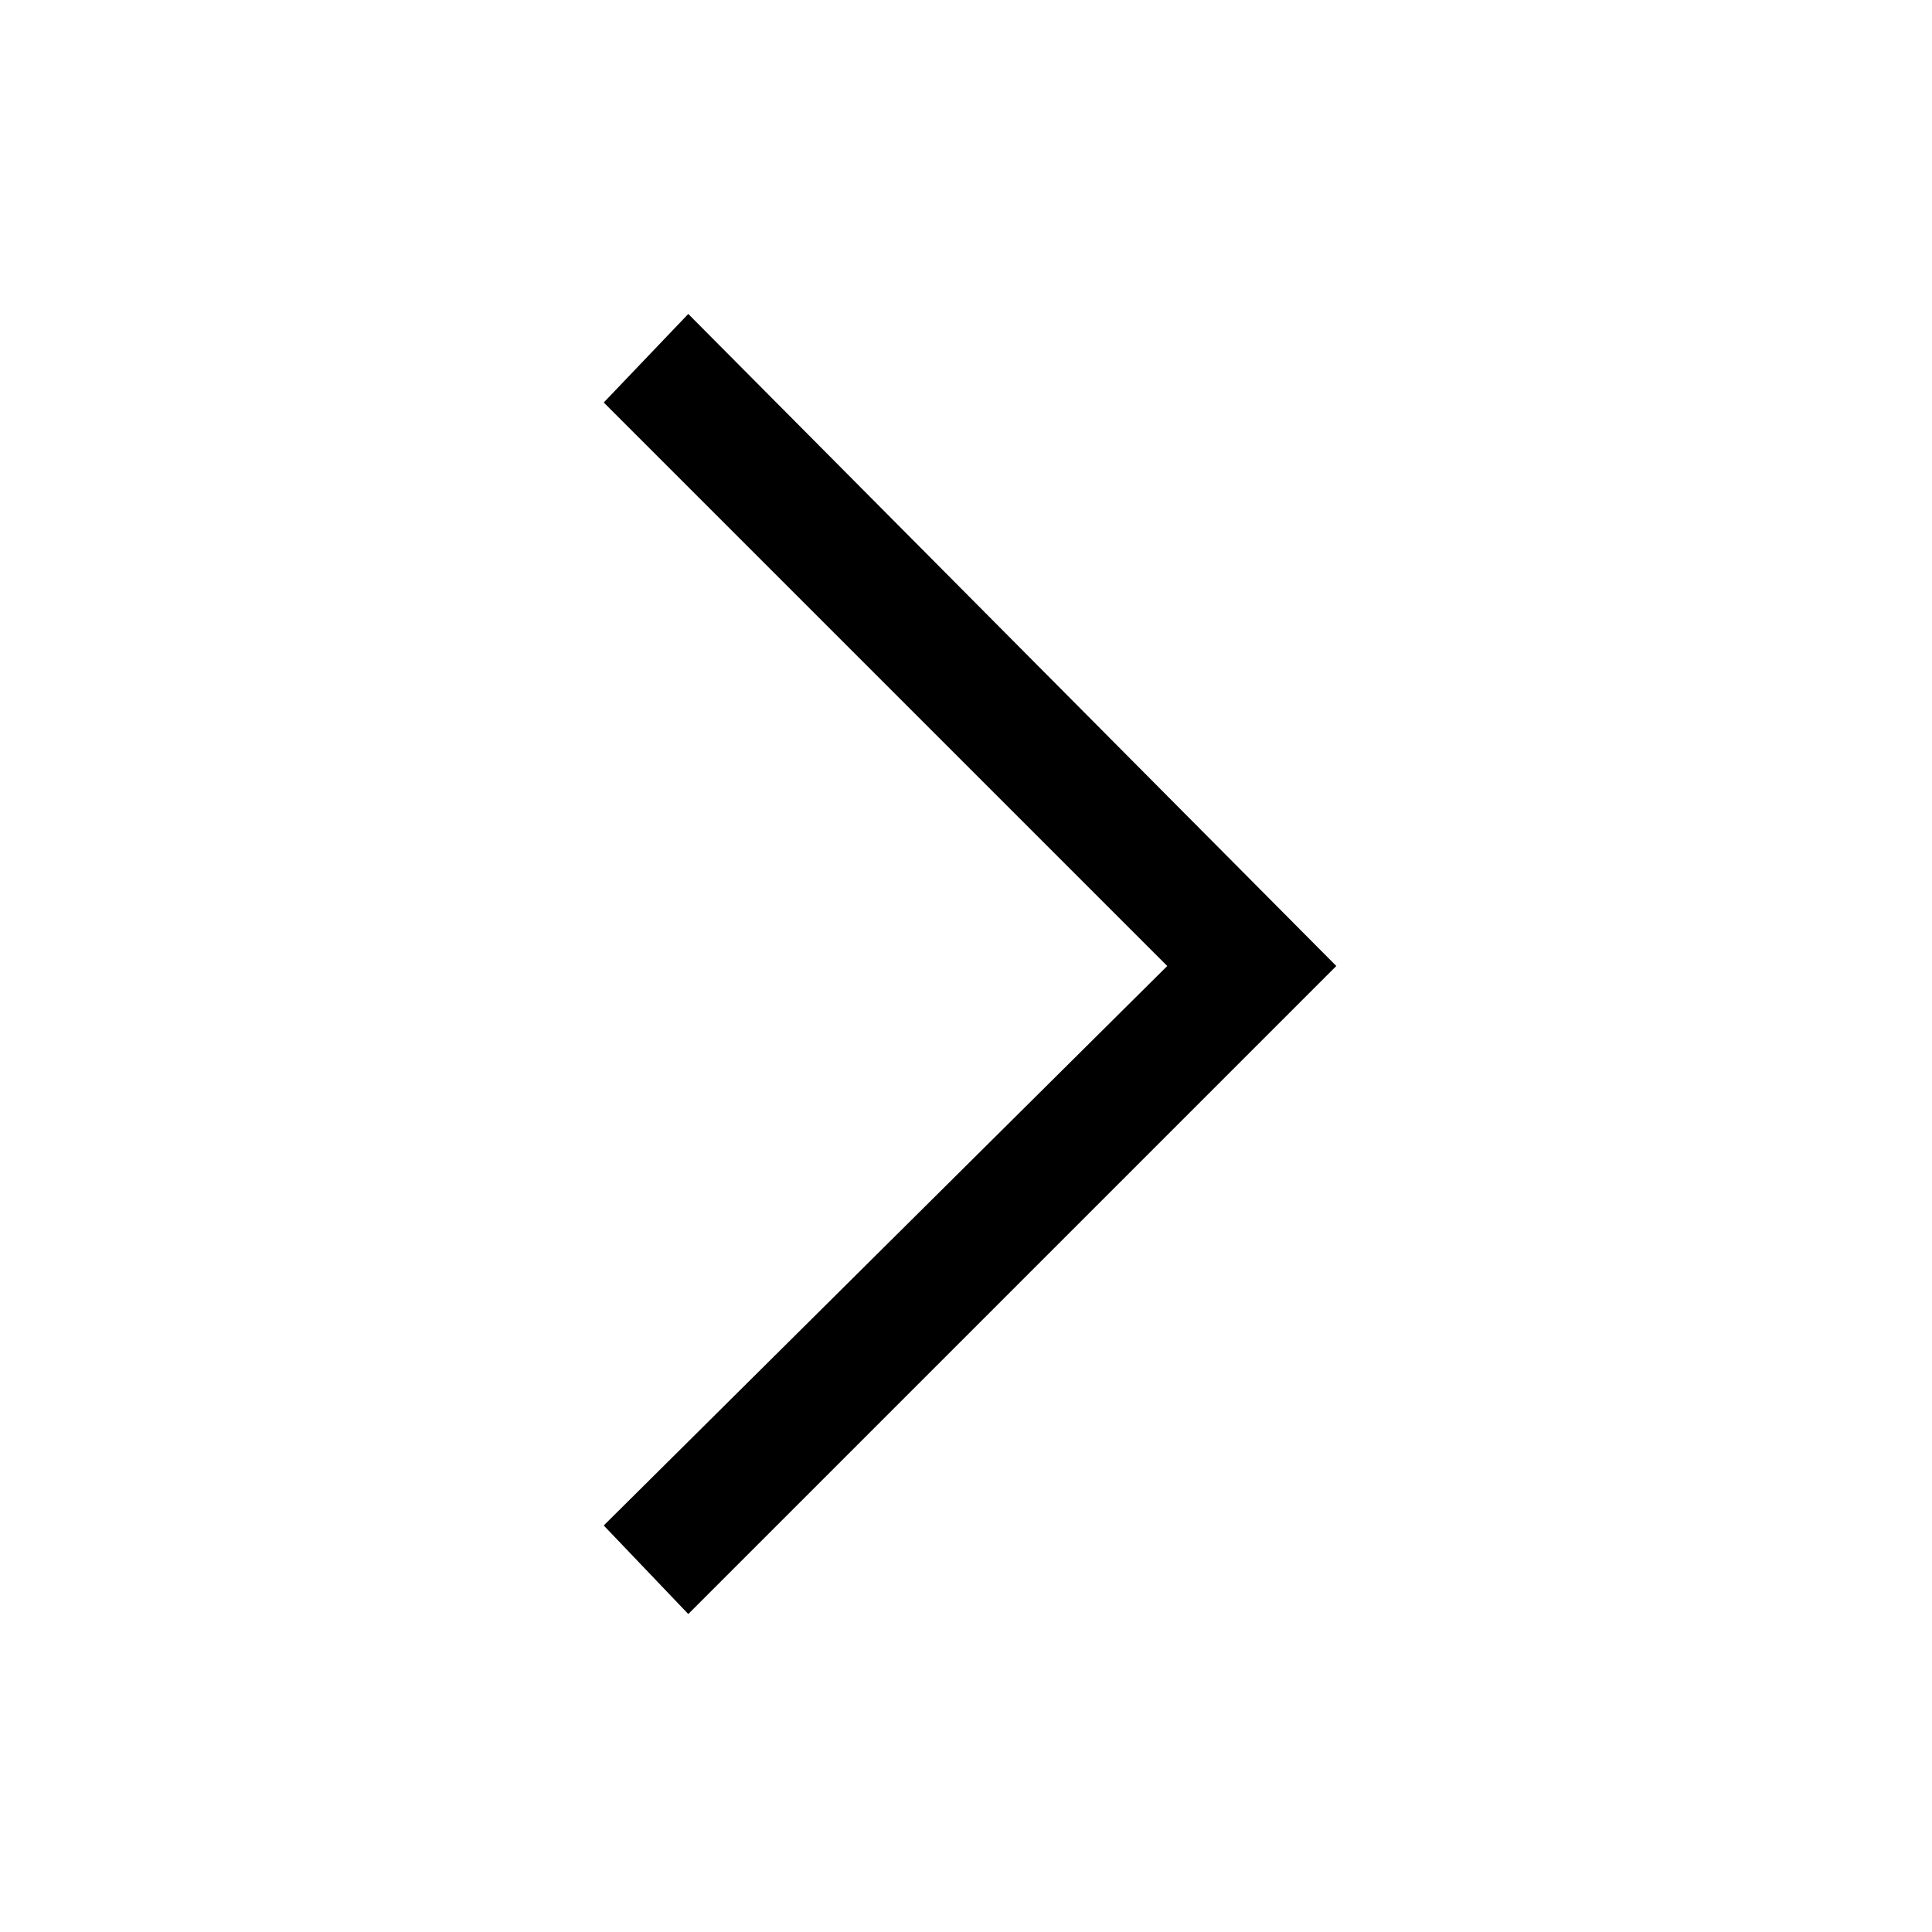 <?xml version="1.0" encoding="utf-8"?>
<!-- Generator: Adobe Illustrator 19.1.0, SVG Export Plug-In . SVG Version: 6.00 Build 0)  -->
<svg version="1.1" id="Ebene_1" xmlns="http://www.w3.org/2000/svg" xmlns:xlink="http://www.w3.org/1999/xlink" x="0px" y="0px"
	 viewBox="-18 19 48 48" style="enable-background:new -18 19 48 48;" xml:space="preserve">
<polygon points="-3,29 11,43 -3,56.9 -0.9,59.1 15.2,43 -0.9,26.8 "/>
</svg>
